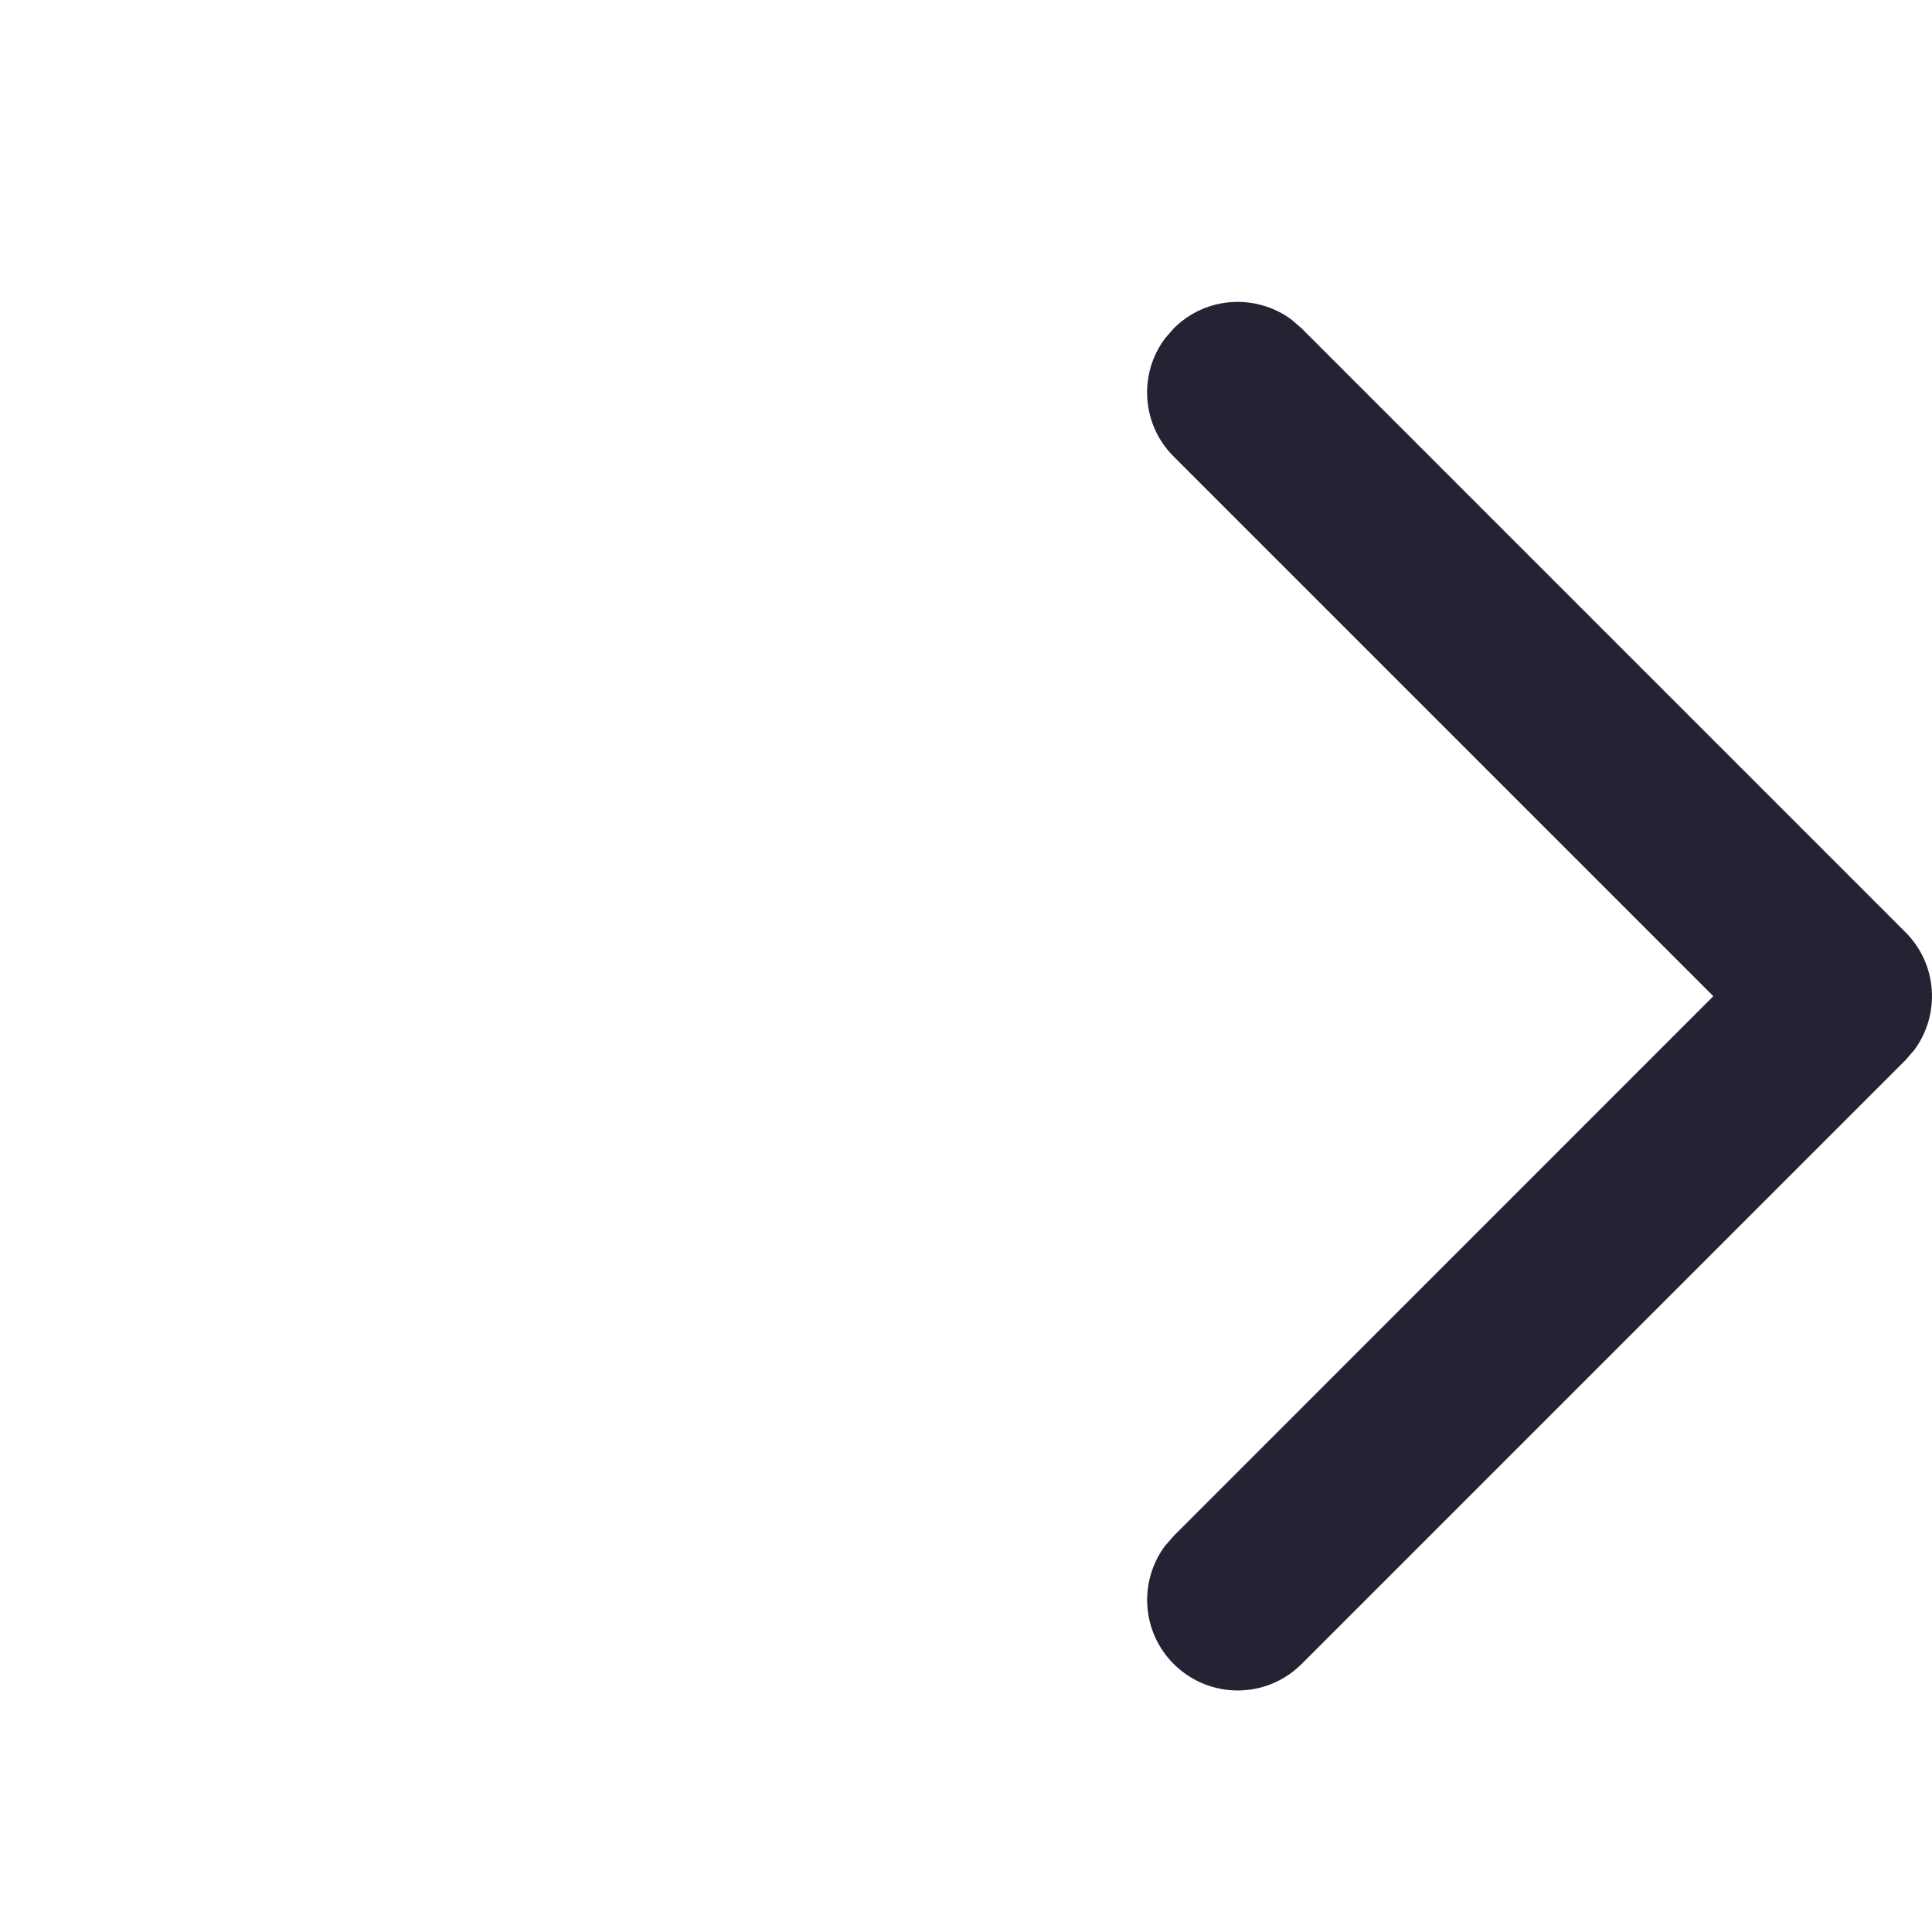 <svg xmlns="http://www.w3.org/2000/svg" width="16" height="16" viewBox="0 0 16 16">
    <g fill="none" fill-rule="evenodd">
        <path d="M0 0H16V16H0z" transform="rotate(-90 8 8)"/>
        <path fill="#232334" fill-rule="nonzero" d="M2.22 9.72c.266-.267.683-.29.976-.073l.084.073 4.47 4.469 4.47-4.47c.266-.266.683-.29.976-.072l.084.073c.267.266.29.683.073.976l-.073.084-5 5c-.266.267-.683.29-.976.073l-.084-.073-5-5c-.293-.293-.293-.767 0-1.06z" transform="rotate(-90 8 8)"/>
    </g>
</svg>
